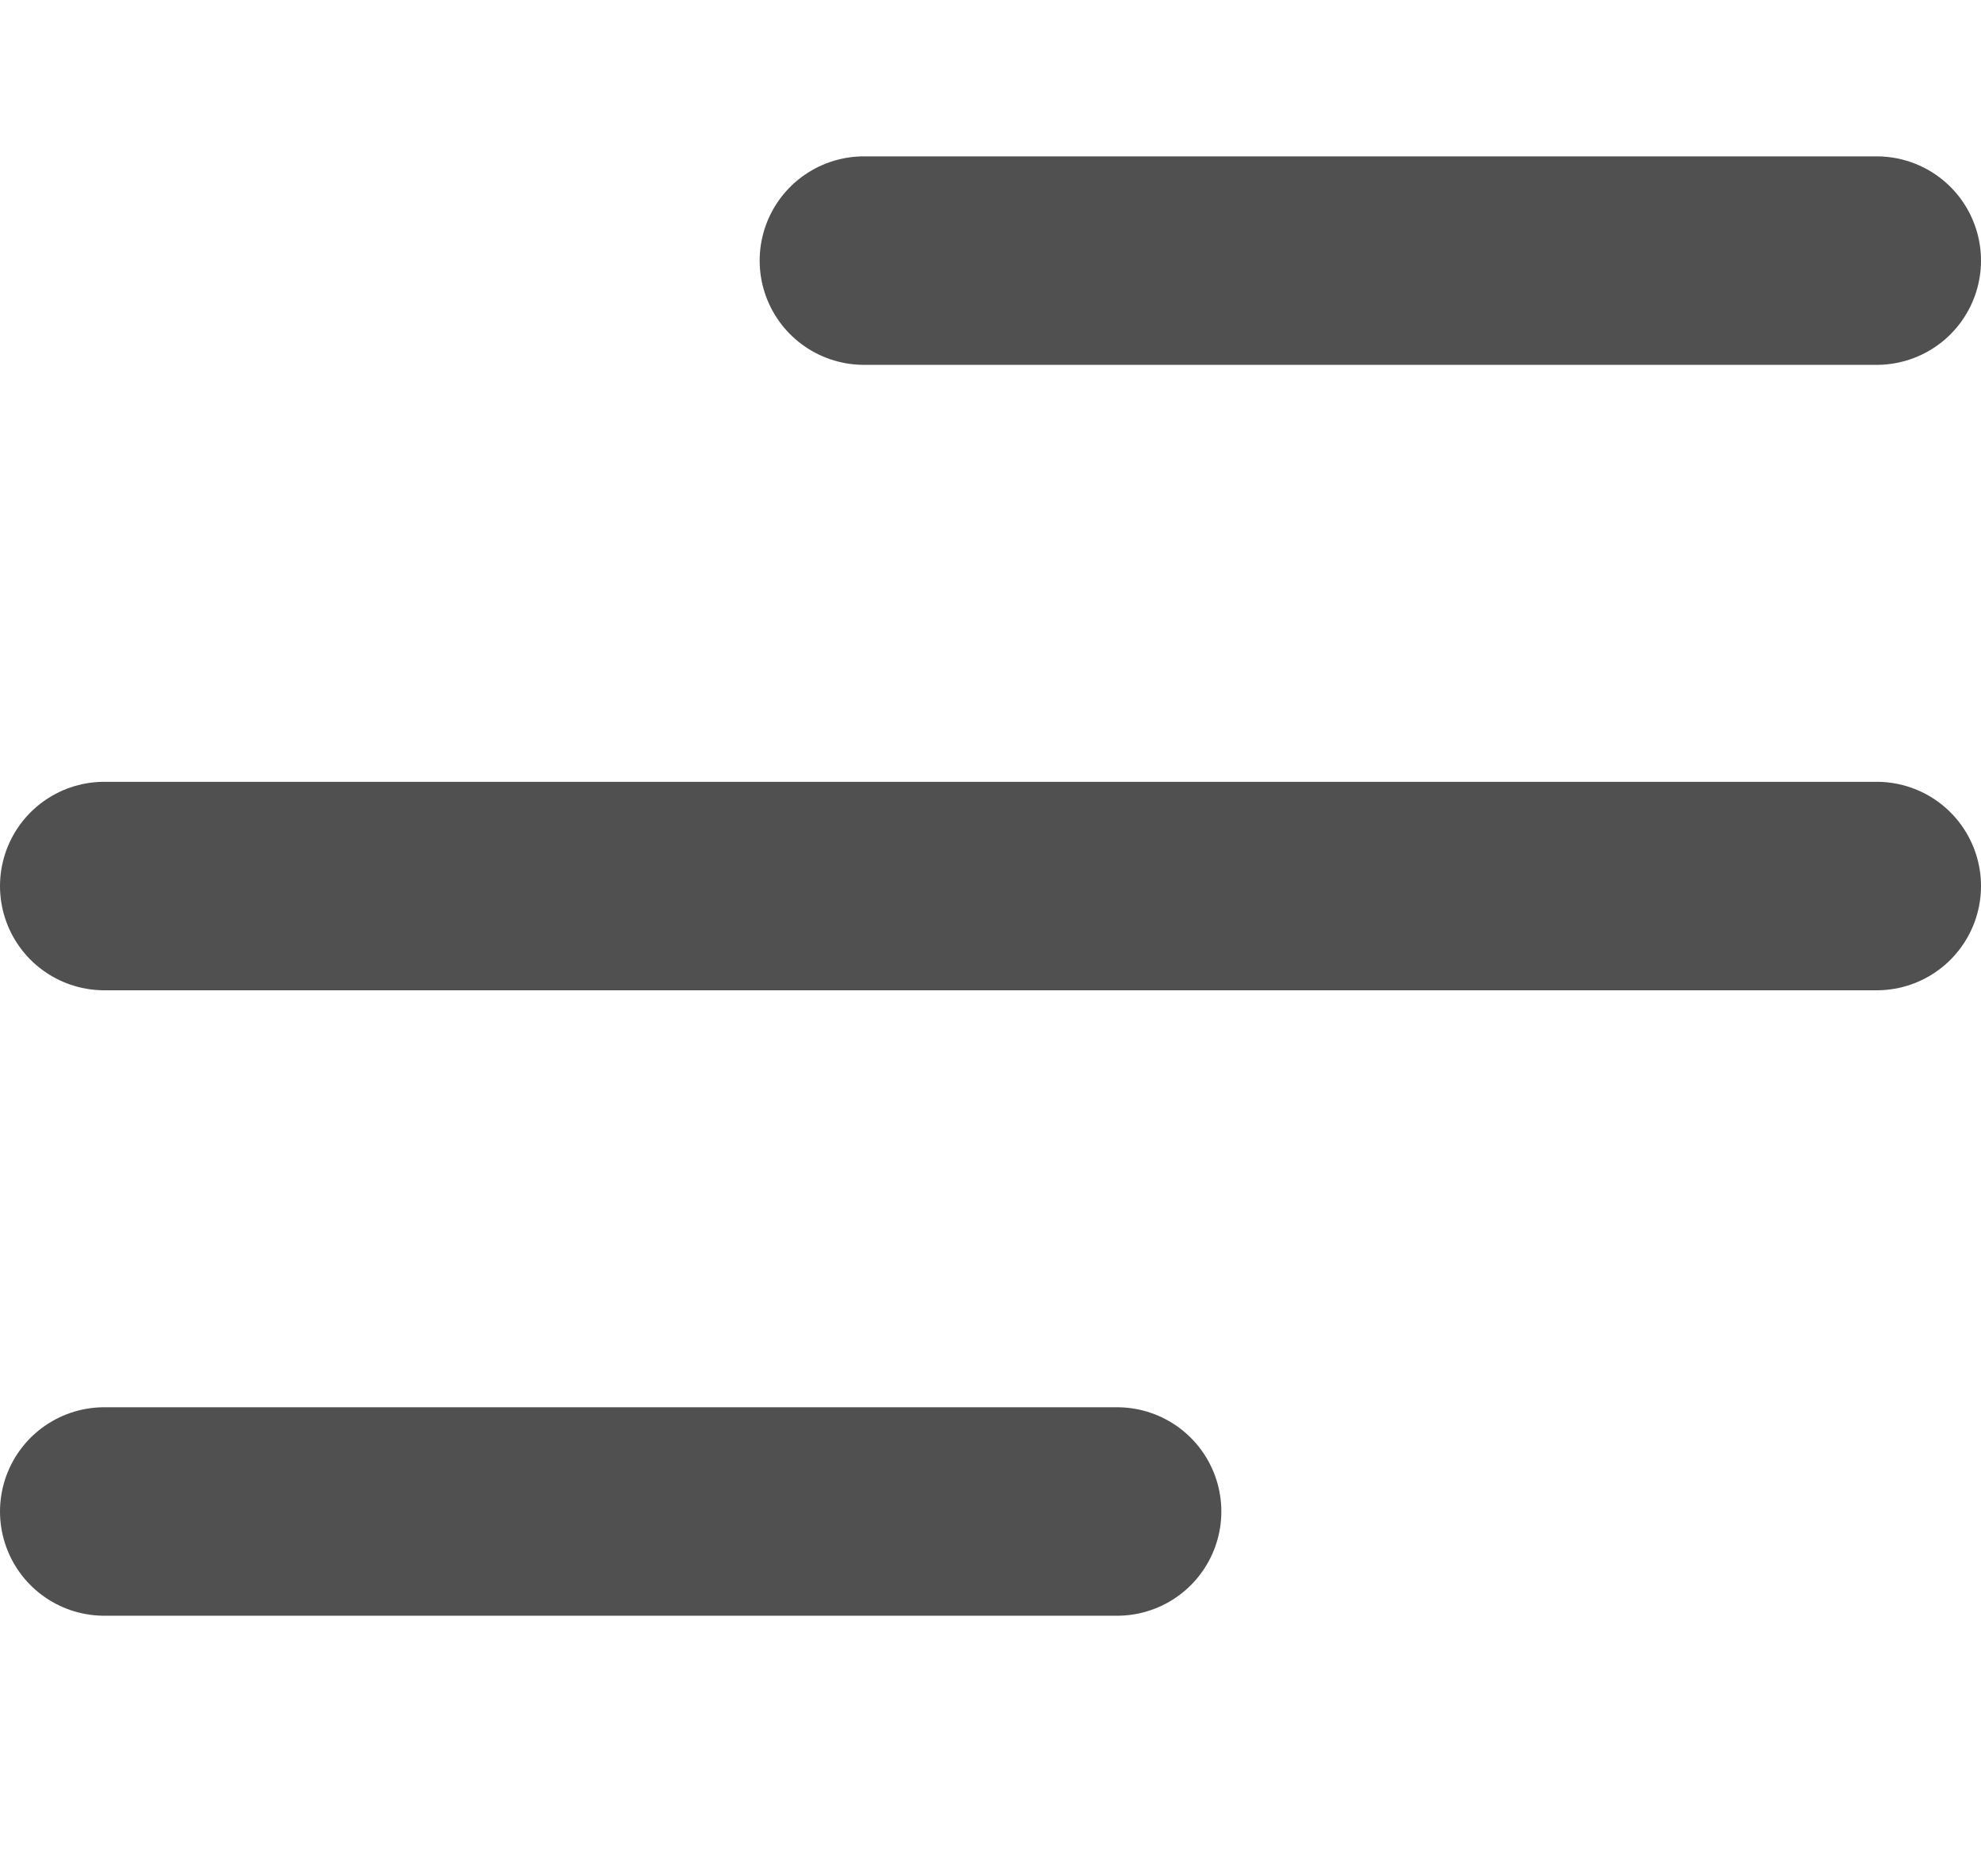 <svg width="19" height="18" viewBox="0 0 19 18" fill="none" xmlns="http://www.w3.org/2000/svg">
<g id="icon2/menu">
<g id="Vector">
<path d="M1 14.5H10.714H1ZM1 8.5H18H1ZM8.286 2.5H18H8.286Z" fill="#4B2D2B"/>
<path d="M1 14.5H10.714M1 8.5H18M8.286 2.5H18" stroke="#505050" stroke-width="2" stroke-linecap="round" stroke-linejoin="round"/>
</g>
</g>
</svg>

